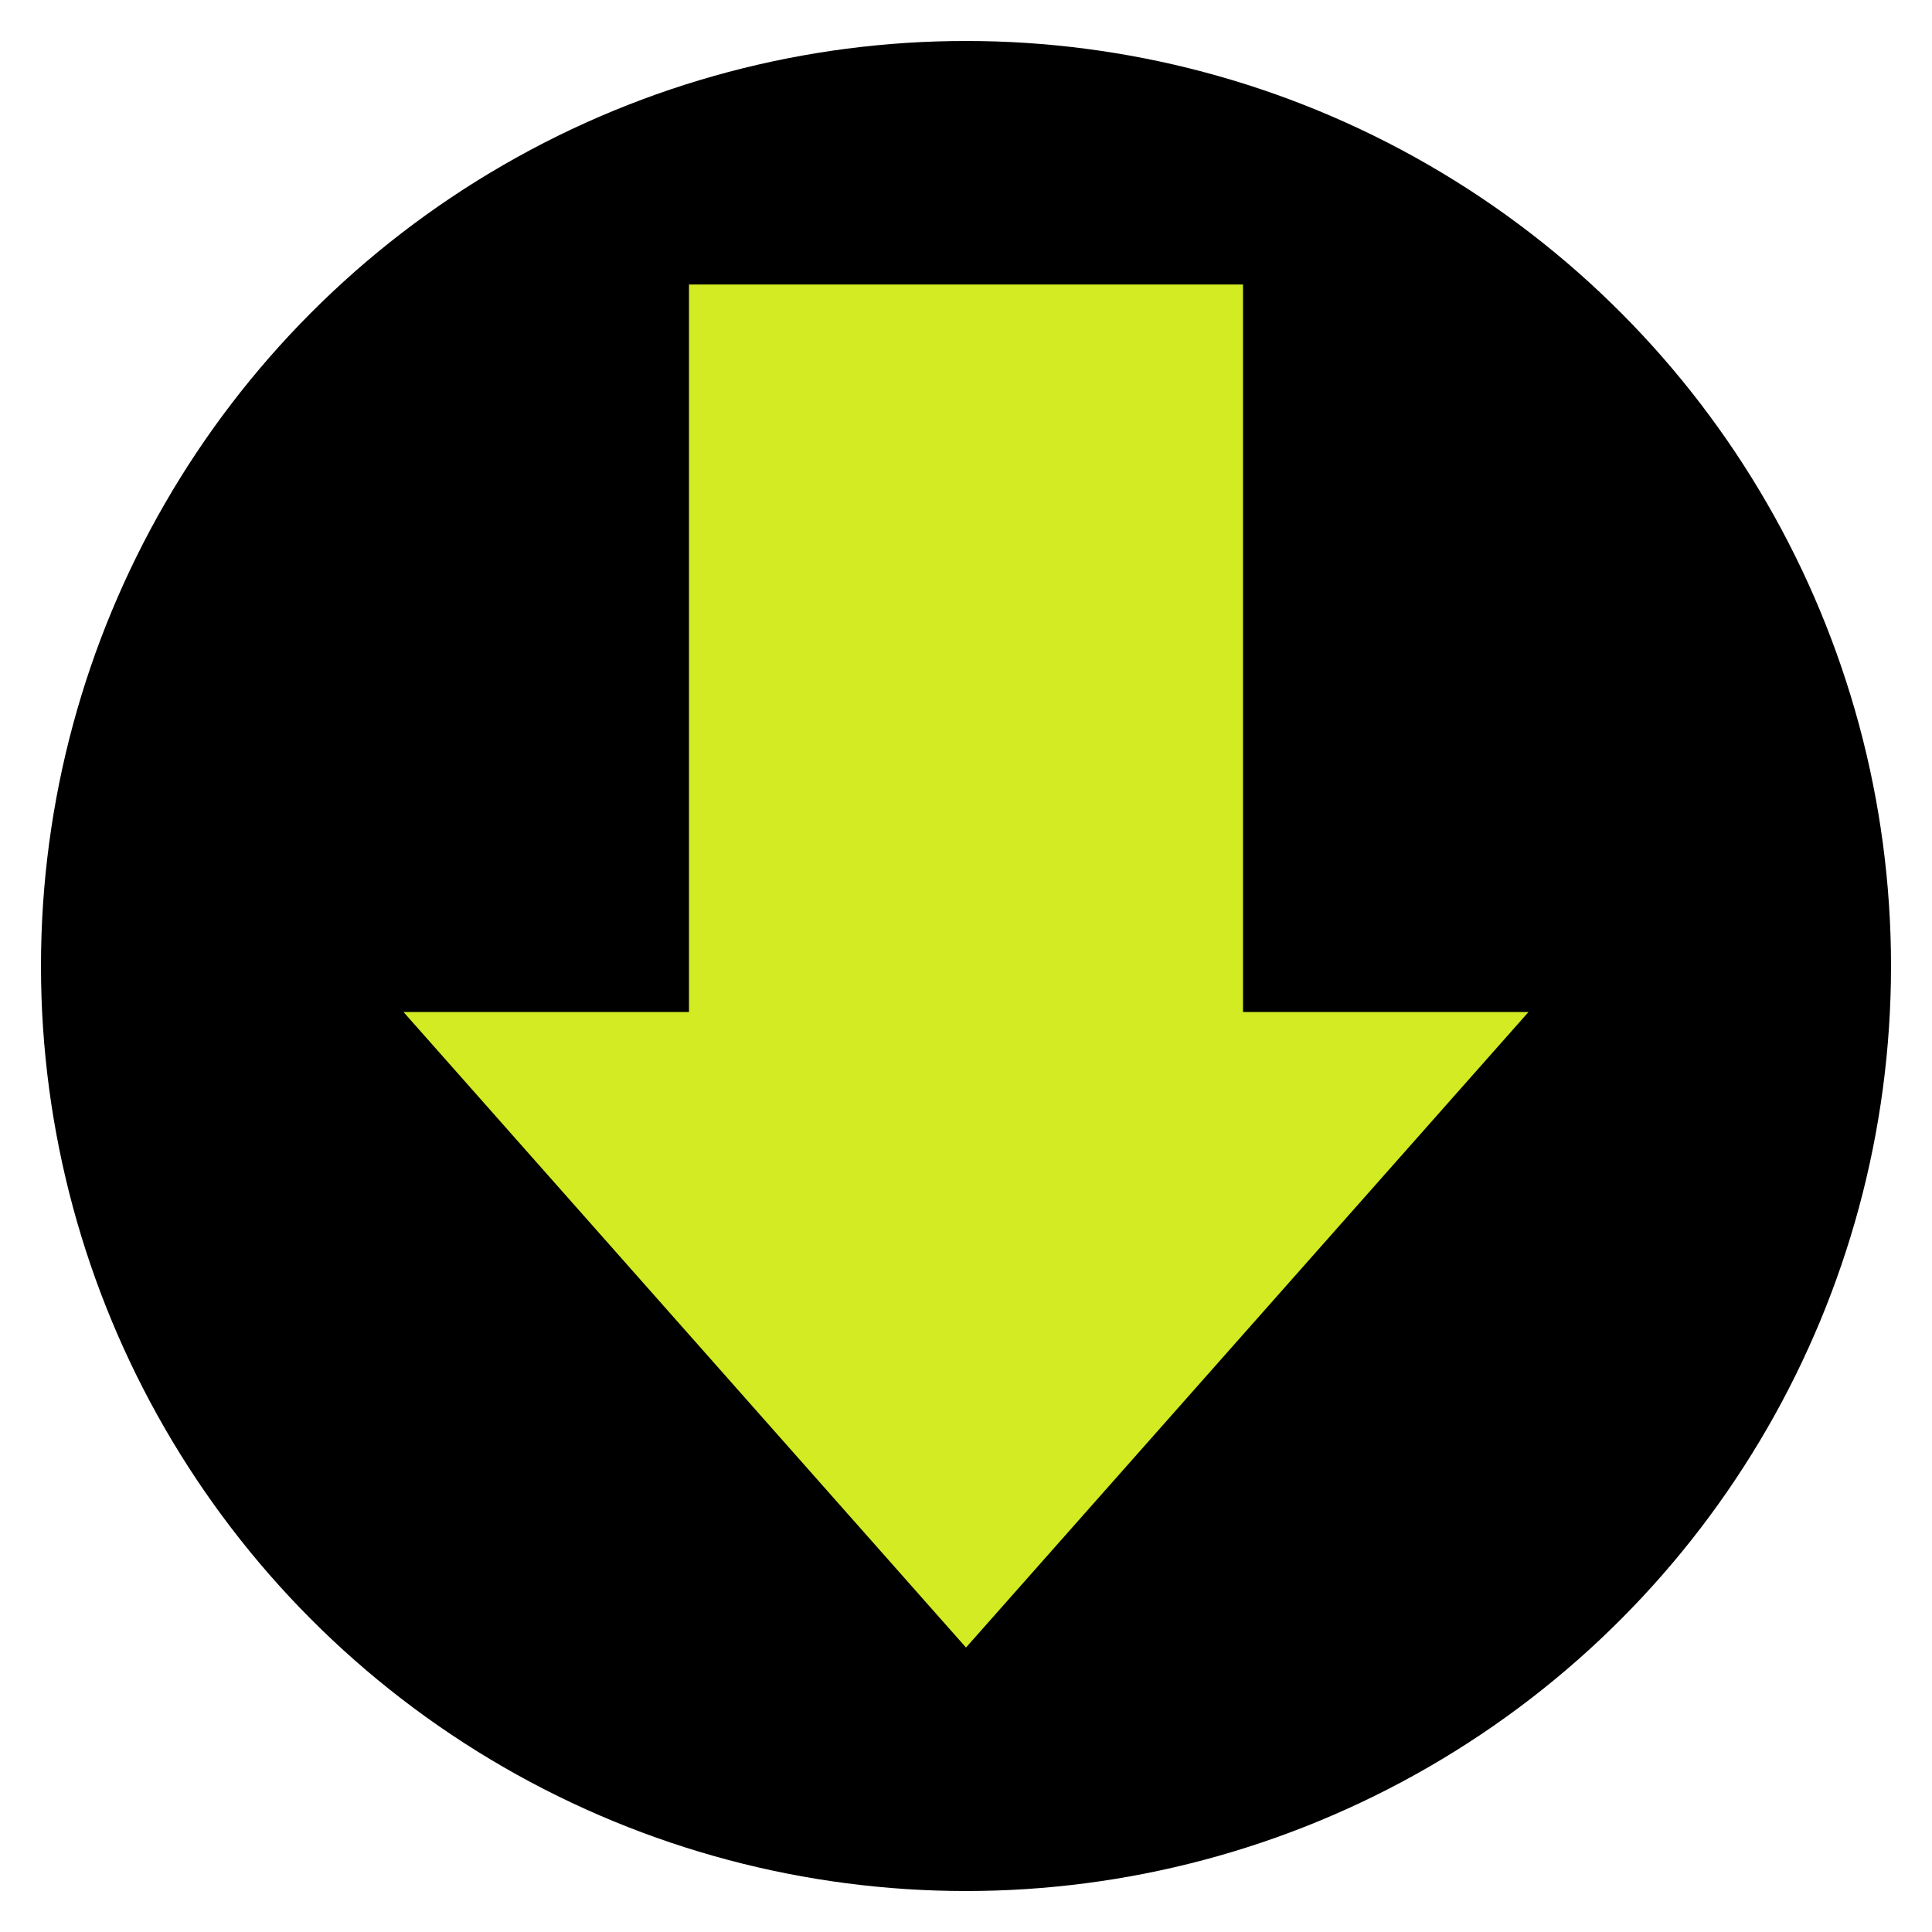 <?xml version="1.0" encoding="UTF-8" standalone="no"?>
<!-- Created with Inkscape (http://www.inkscape.org/) -->

<svg
   width="100mm"
   height="100mm"
   viewBox="0 0 100 100"
   version="1.1"
   id="svg1"
   xml:space="preserve"
   inkscape:version="1.3.2 (091e20e, 2023-11-25)"
   sodipodi:docname="arrow.svg"
   inkscape:export-filename="arrow.png"
   inkscape:export-xdpi="12.191999"
   inkscape:export-ydpi="12.191999"
   xmlns:inkscape="http://www.inkscape.org/namespaces/inkscape"
   xmlns:sodipodi="http://sodipodi.sourceforge.net/DTD/sodipodi-0.dtd"
   xmlns="http://www.w3.org/2000/svg"
   xmlns:svg="http://www.w3.org/2000/svg"><sodipodi:namedview
     id="namedview1"
     pagecolor="#ffffff"
     bordercolor="#000000"
     borderopacity="0.25"
     inkscape:showpageshadow="2"
     inkscape:pageopacity="0.0"
     inkscape:pagecheckerboard="0"
     inkscape:deskcolor="#d1d1d1"
     inkscape:document-units="mm"
     inkscape:zoom="0.39787632"
     inkscape:cx="123.15385"
     inkscape:cy="492.61539"
     inkscape:window-width="1664"
     inkscape:window-height="991"
     inkscape:window-x="0"
     inkscape:window-y="25"
     inkscape:window-maximized="0"
     inkscape:current-layer="layer1" /><defs
     id="defs1" /><g
     inkscape:label="Layer 1"
     inkscape:groupmode="layer"
     id="layer1"><circle
       style="fill:#000000;stroke-width:0.265"
       id="path1"
       cx="50"
       cy="50"
       r="47.879"
       inkscape:label="path1" /><path
       id="rect1"
       style="fill:#d3eb23;fill-opacity:1;stroke-width:0.307"
       d="M 35.662,14.724 V 52.382 H 20.886 L 50,85.276 79.114,52.382 H 64.338 V 14.724 Z" /></g></svg>
